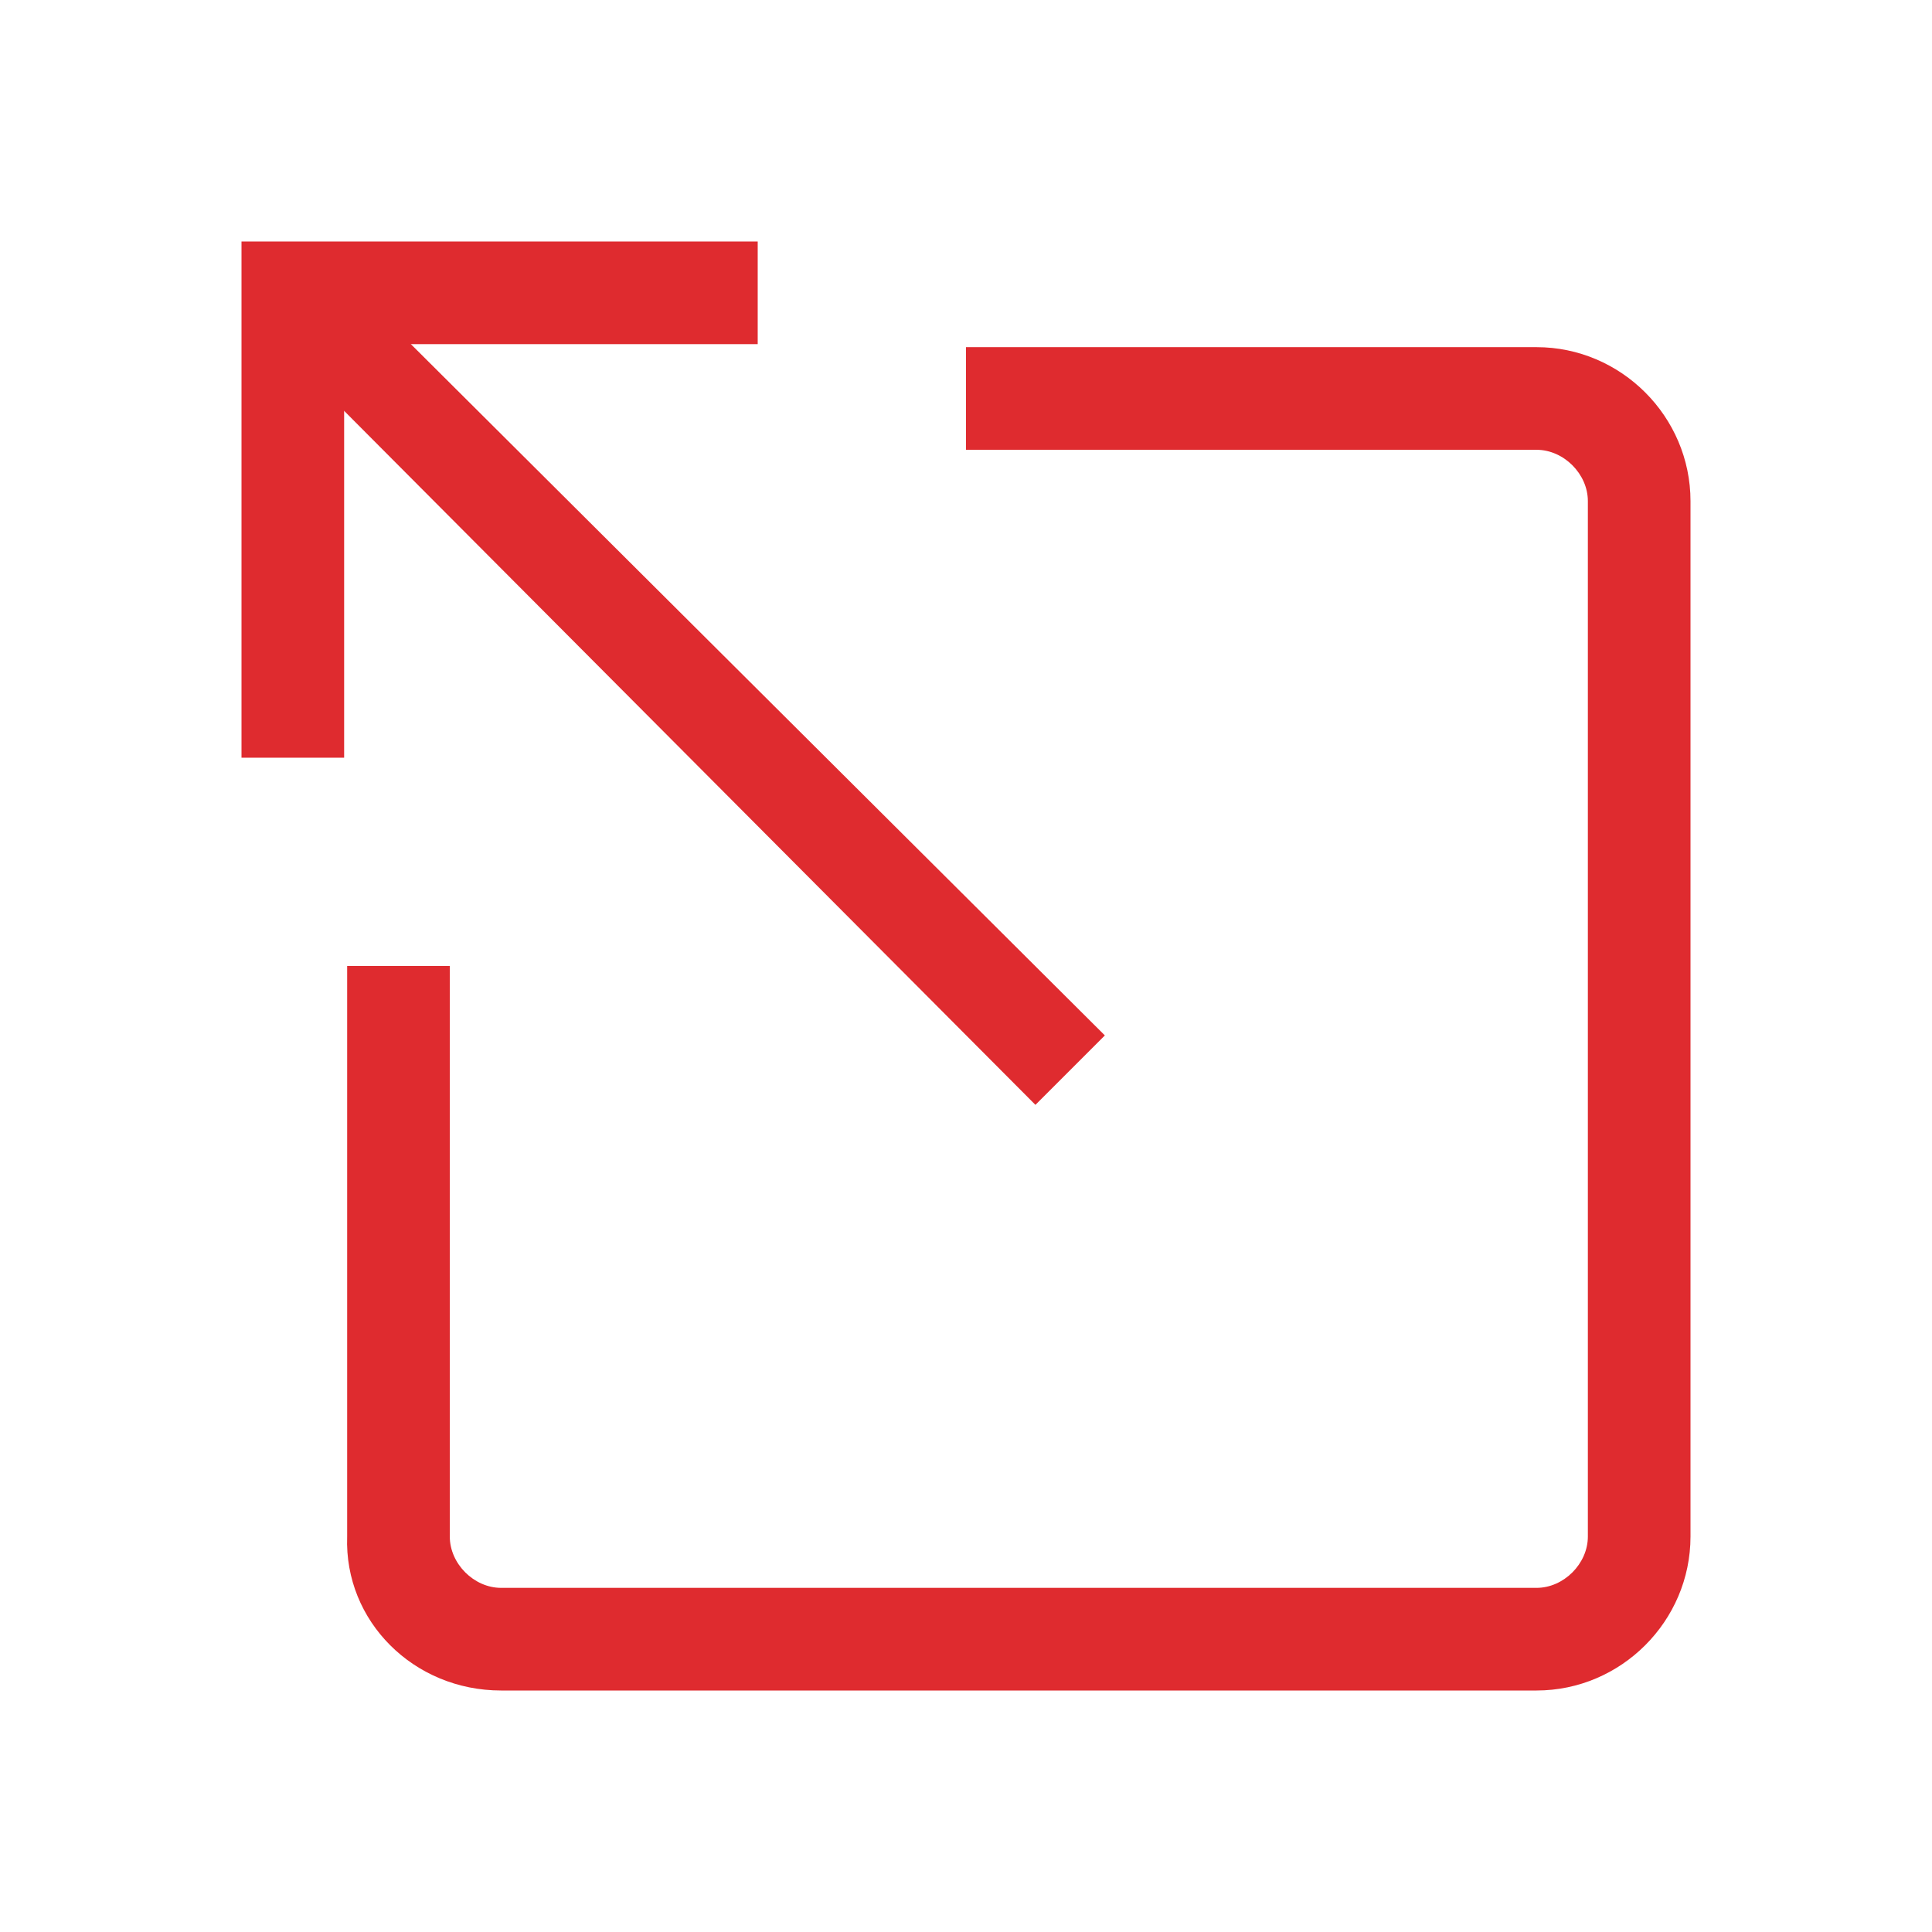 <?xml version="1.0" encoding="utf-8"?>
<!-- Generator: Adobe Illustrator 24.0.0, SVG Export Plug-In . SVG Version: 6.00 Build 0)  -->
<svg version="1.1" id="Layer_1" xmlns="http://www.w3.org/2000/svg" xmlns:xlink="http://www.w3.org/1999/xlink" x="0px" y="0px"
	 viewBox="0 0 64 64" style="enable-background:new 0 0 64 64;" xml:space="preserve">
<style type="text/css">
	.st0{fill:#DF2B2F;}
</style>
<g>
	<g id="Icon-External-Link" transform="translate(382, 380)">
		<polyline id="Fill-118" class="st0" points="-347.7,-343.4 -373.4,-369.2 -371.2,-371.4 -345.4,-345.7 -347.7,-343.4 		"/>
		<polyline id="Fill-119" class="st0" points="-374,-354.9 -374,-372 -356.9,-372 -356.9,-368.6 -370.6,-368.6 -370.6,-354.9 
			-374,-354.9 		"/>
		<path id="Fill-120" class="st0" d="M-365.4-324c-2.9,0-5.2-2.3-5.1-5.1V-348h3.4v18.9c0,0.9,0.8,1.7,1.7,1.7h34.3
			c0.9,0,1.7-0.8,1.7-1.7v-34.3c0-0.9-0.8-1.7-1.7-1.7H-350v-3.4h18.9c2.8,0,5.1,2.3,5.1,5.1v34.3c0,2.8-2.3,5.1-5.1,5.1H-365.4"/>
	</g>
</g>
</svg>
